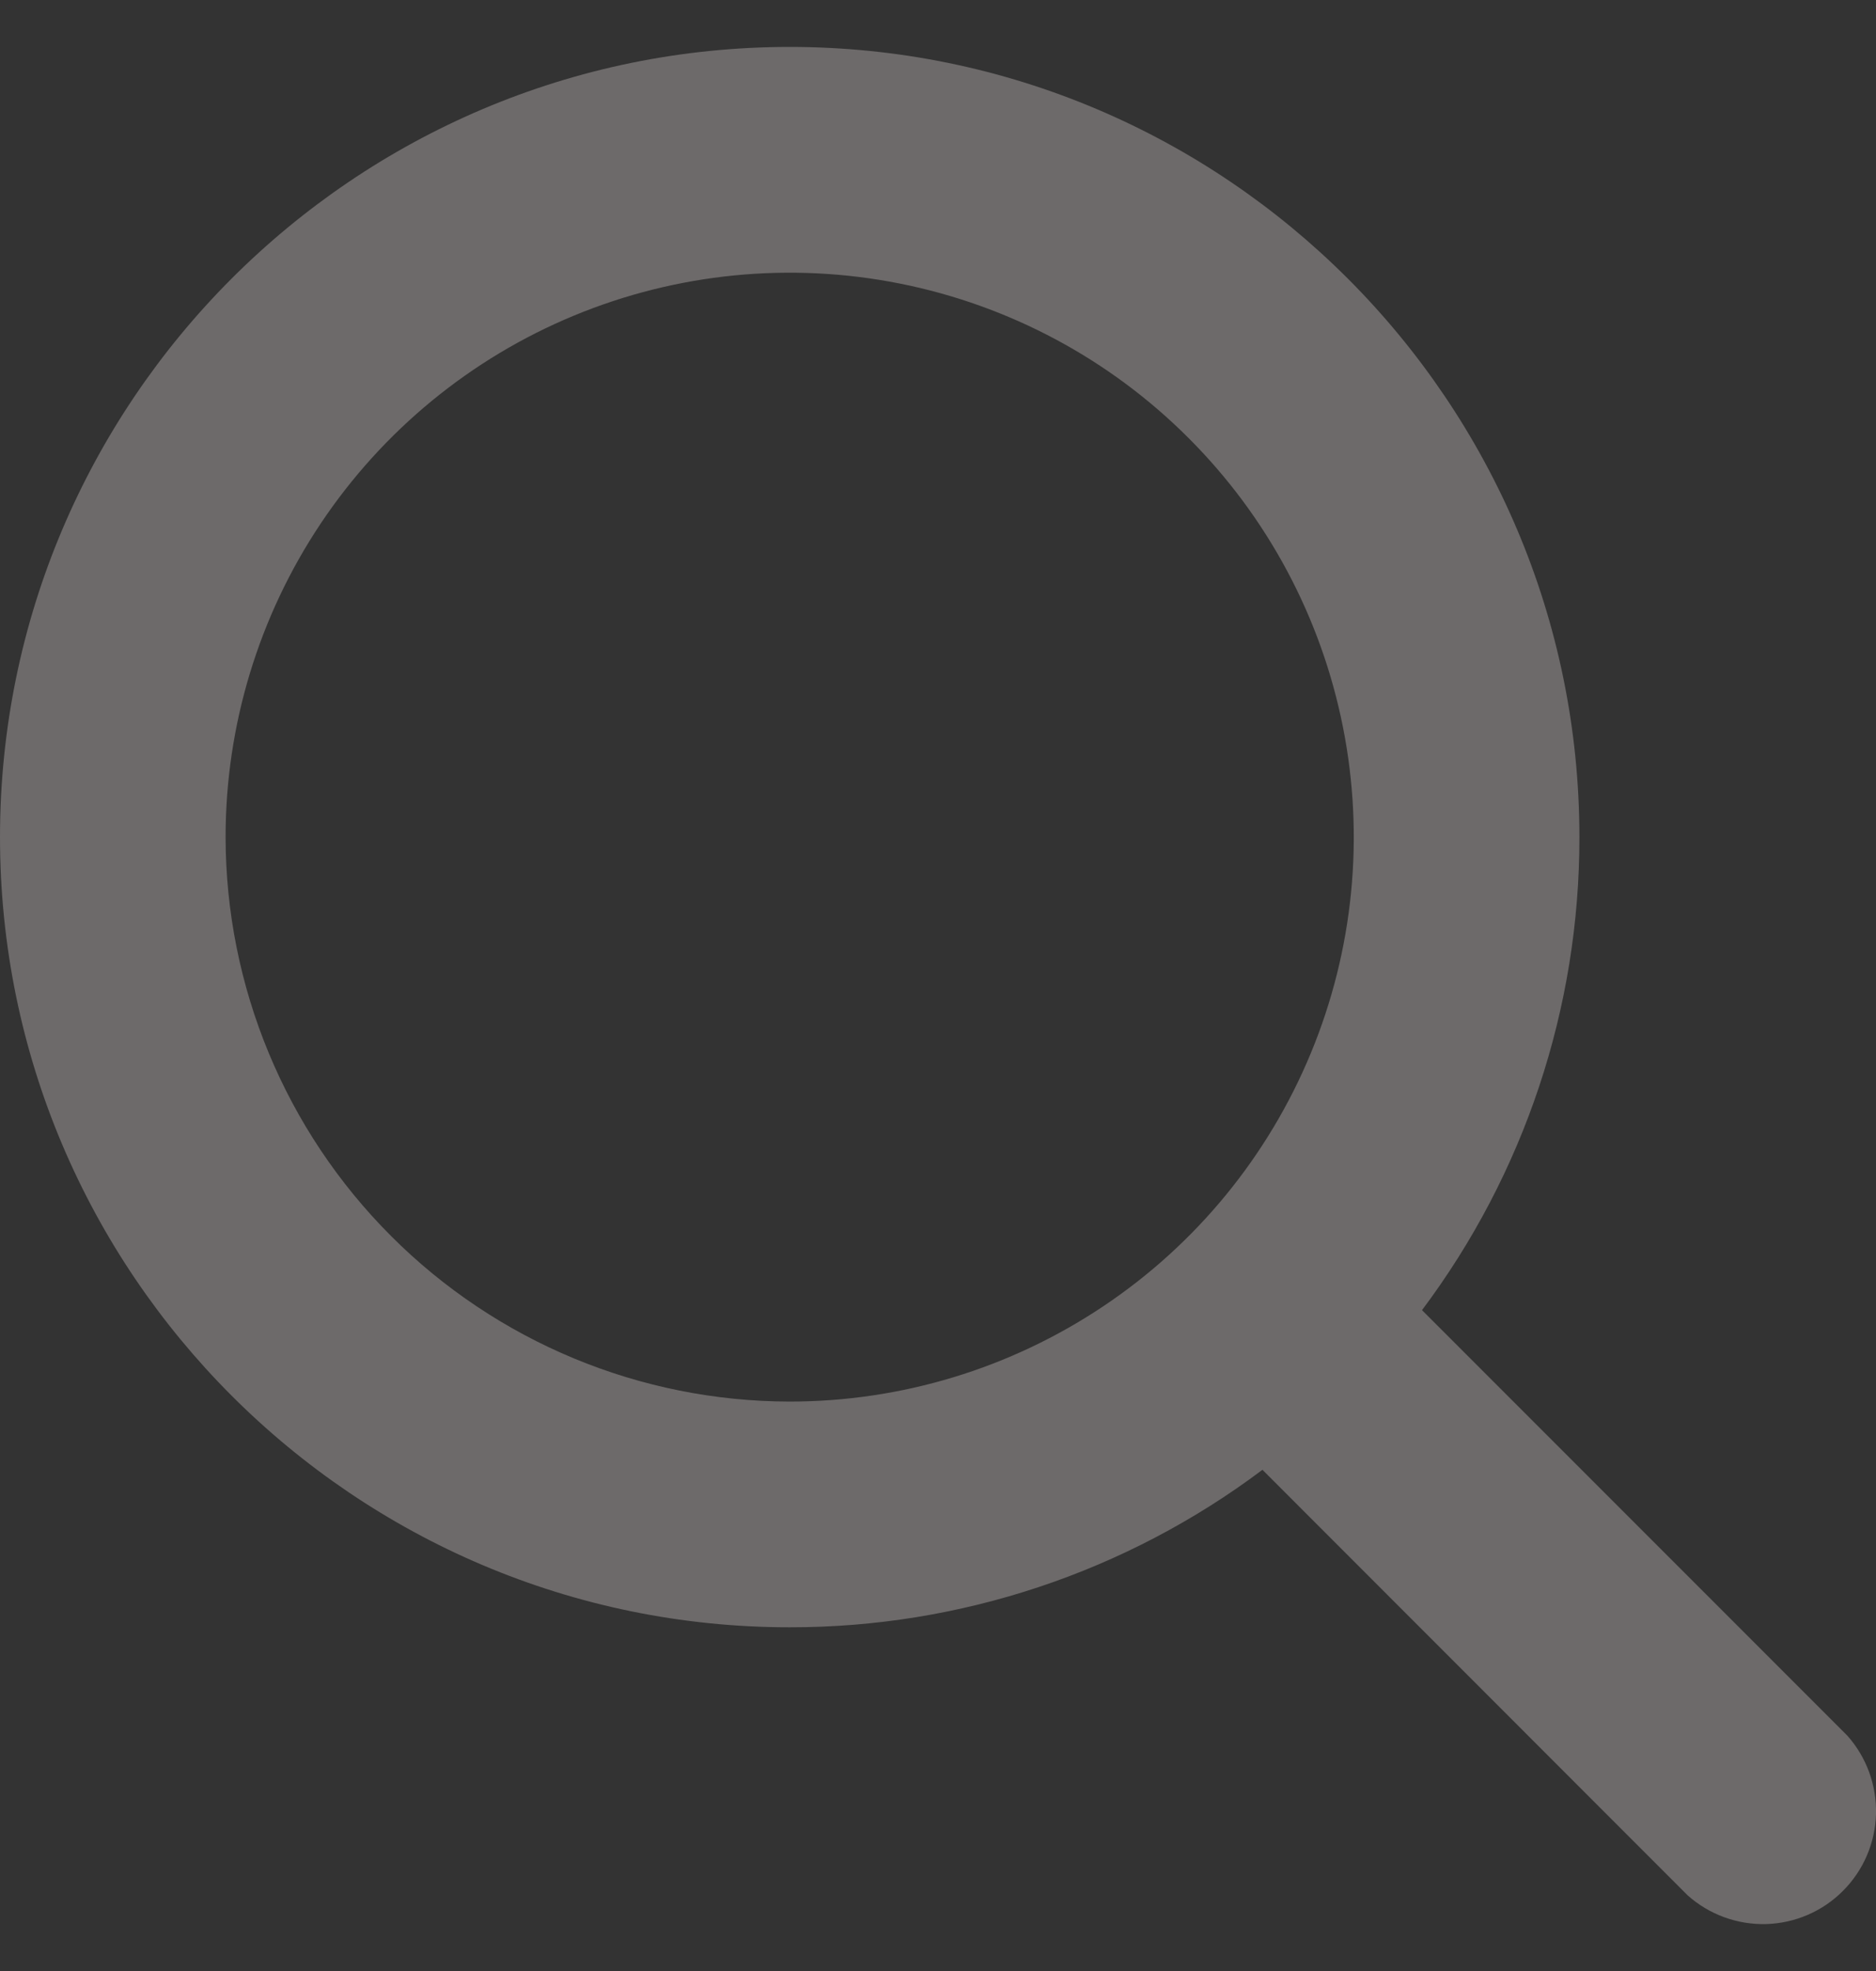 <svg width="20" height="21" viewBox="0 0 20 21" fill="none" xmlns="http://www.w3.org/2000/svg">
<rect x="0" y="0" width="20" height="21" fill="#333333" stroke="none"/>
<path d="M19.694 18.492L15.16 13.959C16.251 12.505 16.84 10.737 16.838 8.919C16.838 4.277 13.062 0.5 8.419 0.5C3.777 0.5 0 4.277 0 8.919C0 13.562 3.777 17.338 8.419 17.338C10.237 17.34 12.005 16.751 13.459 15.66L17.992 20.194C18.222 20.399 18.521 20.508 18.829 20.5C19.137 20.491 19.43 20.365 19.647 20.147C19.865 19.93 19.991 19.637 20 19.329C20.008 19.021 19.899 18.722 19.694 18.492ZM2.405 8.919C2.405 7.73 2.758 6.567 3.419 5.578C4.08 4.589 5.019 3.818 6.118 3.363C7.217 2.908 8.426 2.789 9.592 3.021C10.759 3.253 11.831 3.826 12.671 4.667C13.513 5.508 14.085 6.579 14.317 7.746C14.549 8.913 14.43 10.122 13.975 11.22C13.52 12.319 12.749 13.259 11.76 13.919C10.771 14.58 9.609 14.933 8.419 14.933C6.825 14.931 5.296 14.297 4.169 13.169C3.042 12.042 2.407 10.514 2.405 8.919Z" fill="#F5EAEA" fill-opacity="0.3"/>
</svg>
